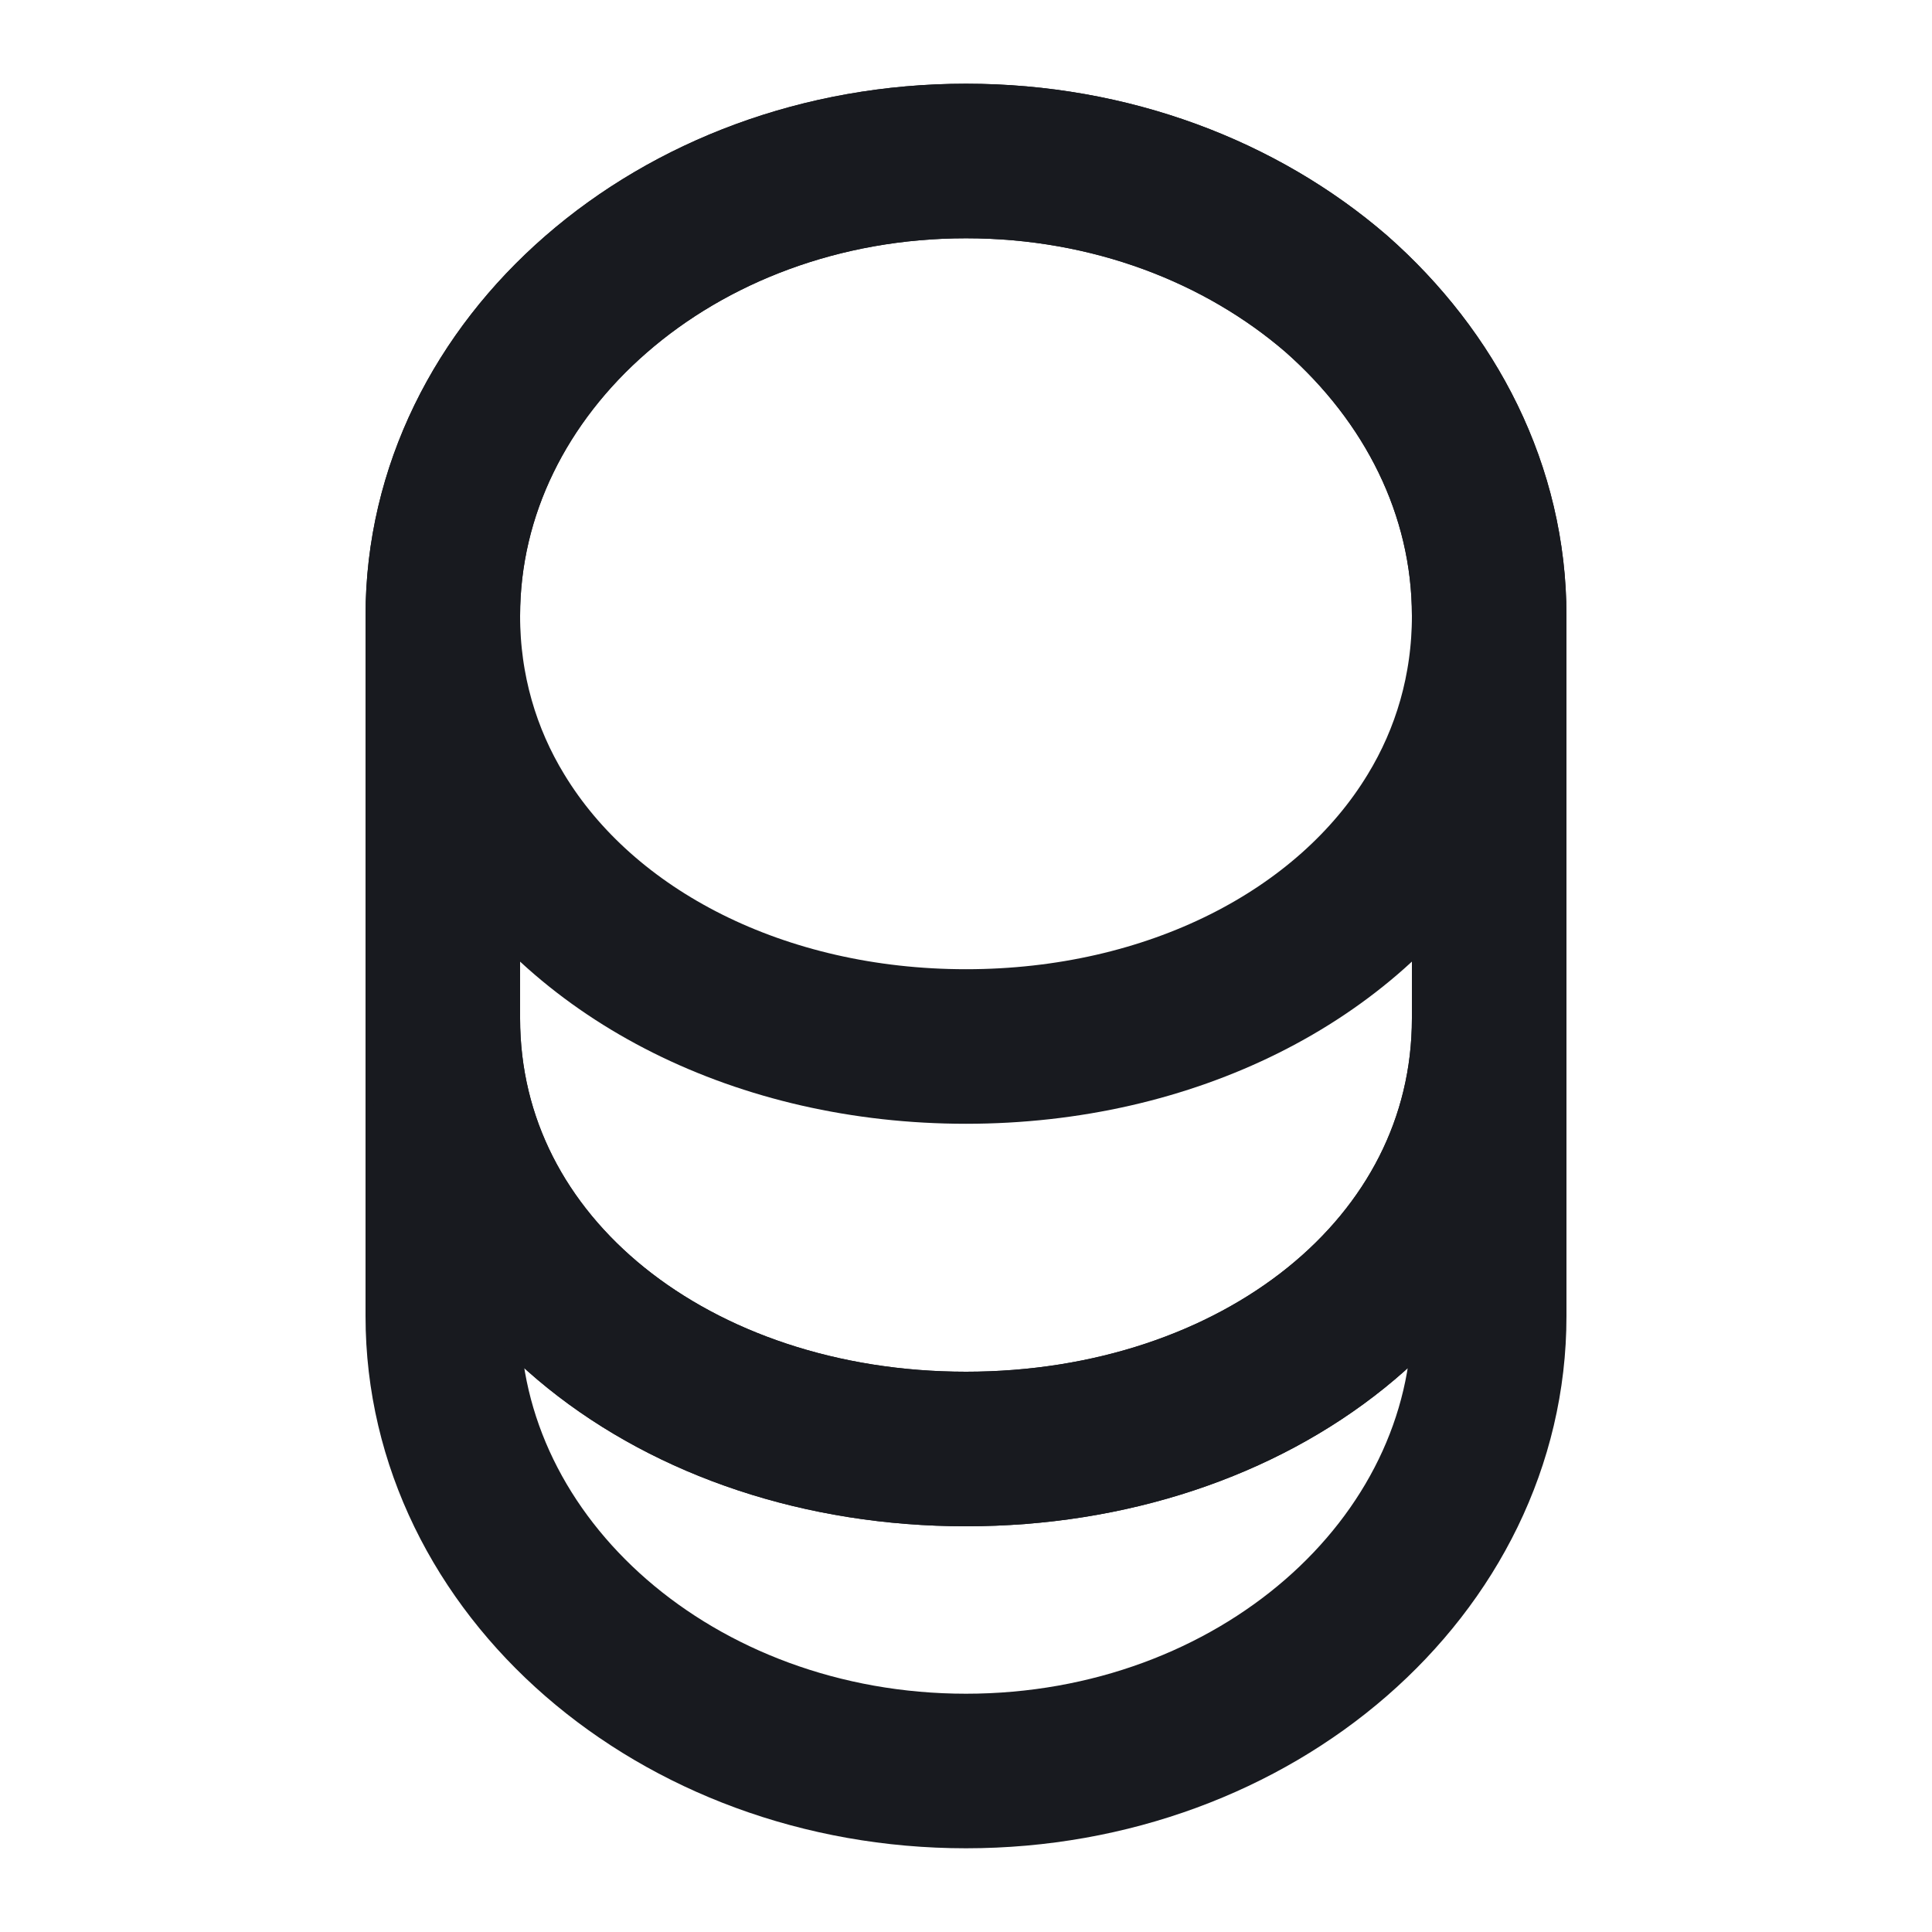 <svg width="15" height="15" viewBox="0 0 15 15" fill="none" xmlns="http://www.w3.org/2000/svg">
<path d="M11.562 7.906V10.219C11.562 12.169 9.744 13.75 7.5 13.75C5.256 13.75 3.438 12.169 3.438 10.219V7.906C3.438 9.856 5.256 11.25 7.5 11.25C9.744 11.25 11.562 9.856 11.562 7.906Z" stroke="#181A1F" stroke-width="1.2" stroke-linecap="round" stroke-linejoin="round"/>
<path d="M11.562 4.781C11.562 5.35 11.406 5.875 11.131 6.325C10.463 7.425 9.088 8.125 7.5 8.125C5.912 8.125 4.537 7.425 3.869 6.325C3.594 5.875 3.438 5.35 3.438 4.781C3.438 3.806 3.894 2.925 4.625 2.288C5.362 1.644 6.375 1.25 7.5 1.25C8.625 1.25 9.637 1.644 10.375 2.281C11.106 2.925 11.562 3.806 11.562 4.781Z" stroke="#181A1F" stroke-width="1.2" stroke-linecap="round" stroke-linejoin="round"/>
<path d="M11.562 4.781V7.906C11.562 9.856 9.744 11.25 7.5 11.25C5.256 11.25 3.438 9.856 3.438 7.906V4.781C3.438 2.831 5.256 1.25 7.5 1.25C8.625 1.25 9.637 1.644 10.375 2.281C11.106 2.925 11.562 3.806 11.562 4.781Z" stroke="#181A1F" stroke-width="1.2" stroke-linecap="round" stroke-linejoin="round"/>
</svg>
